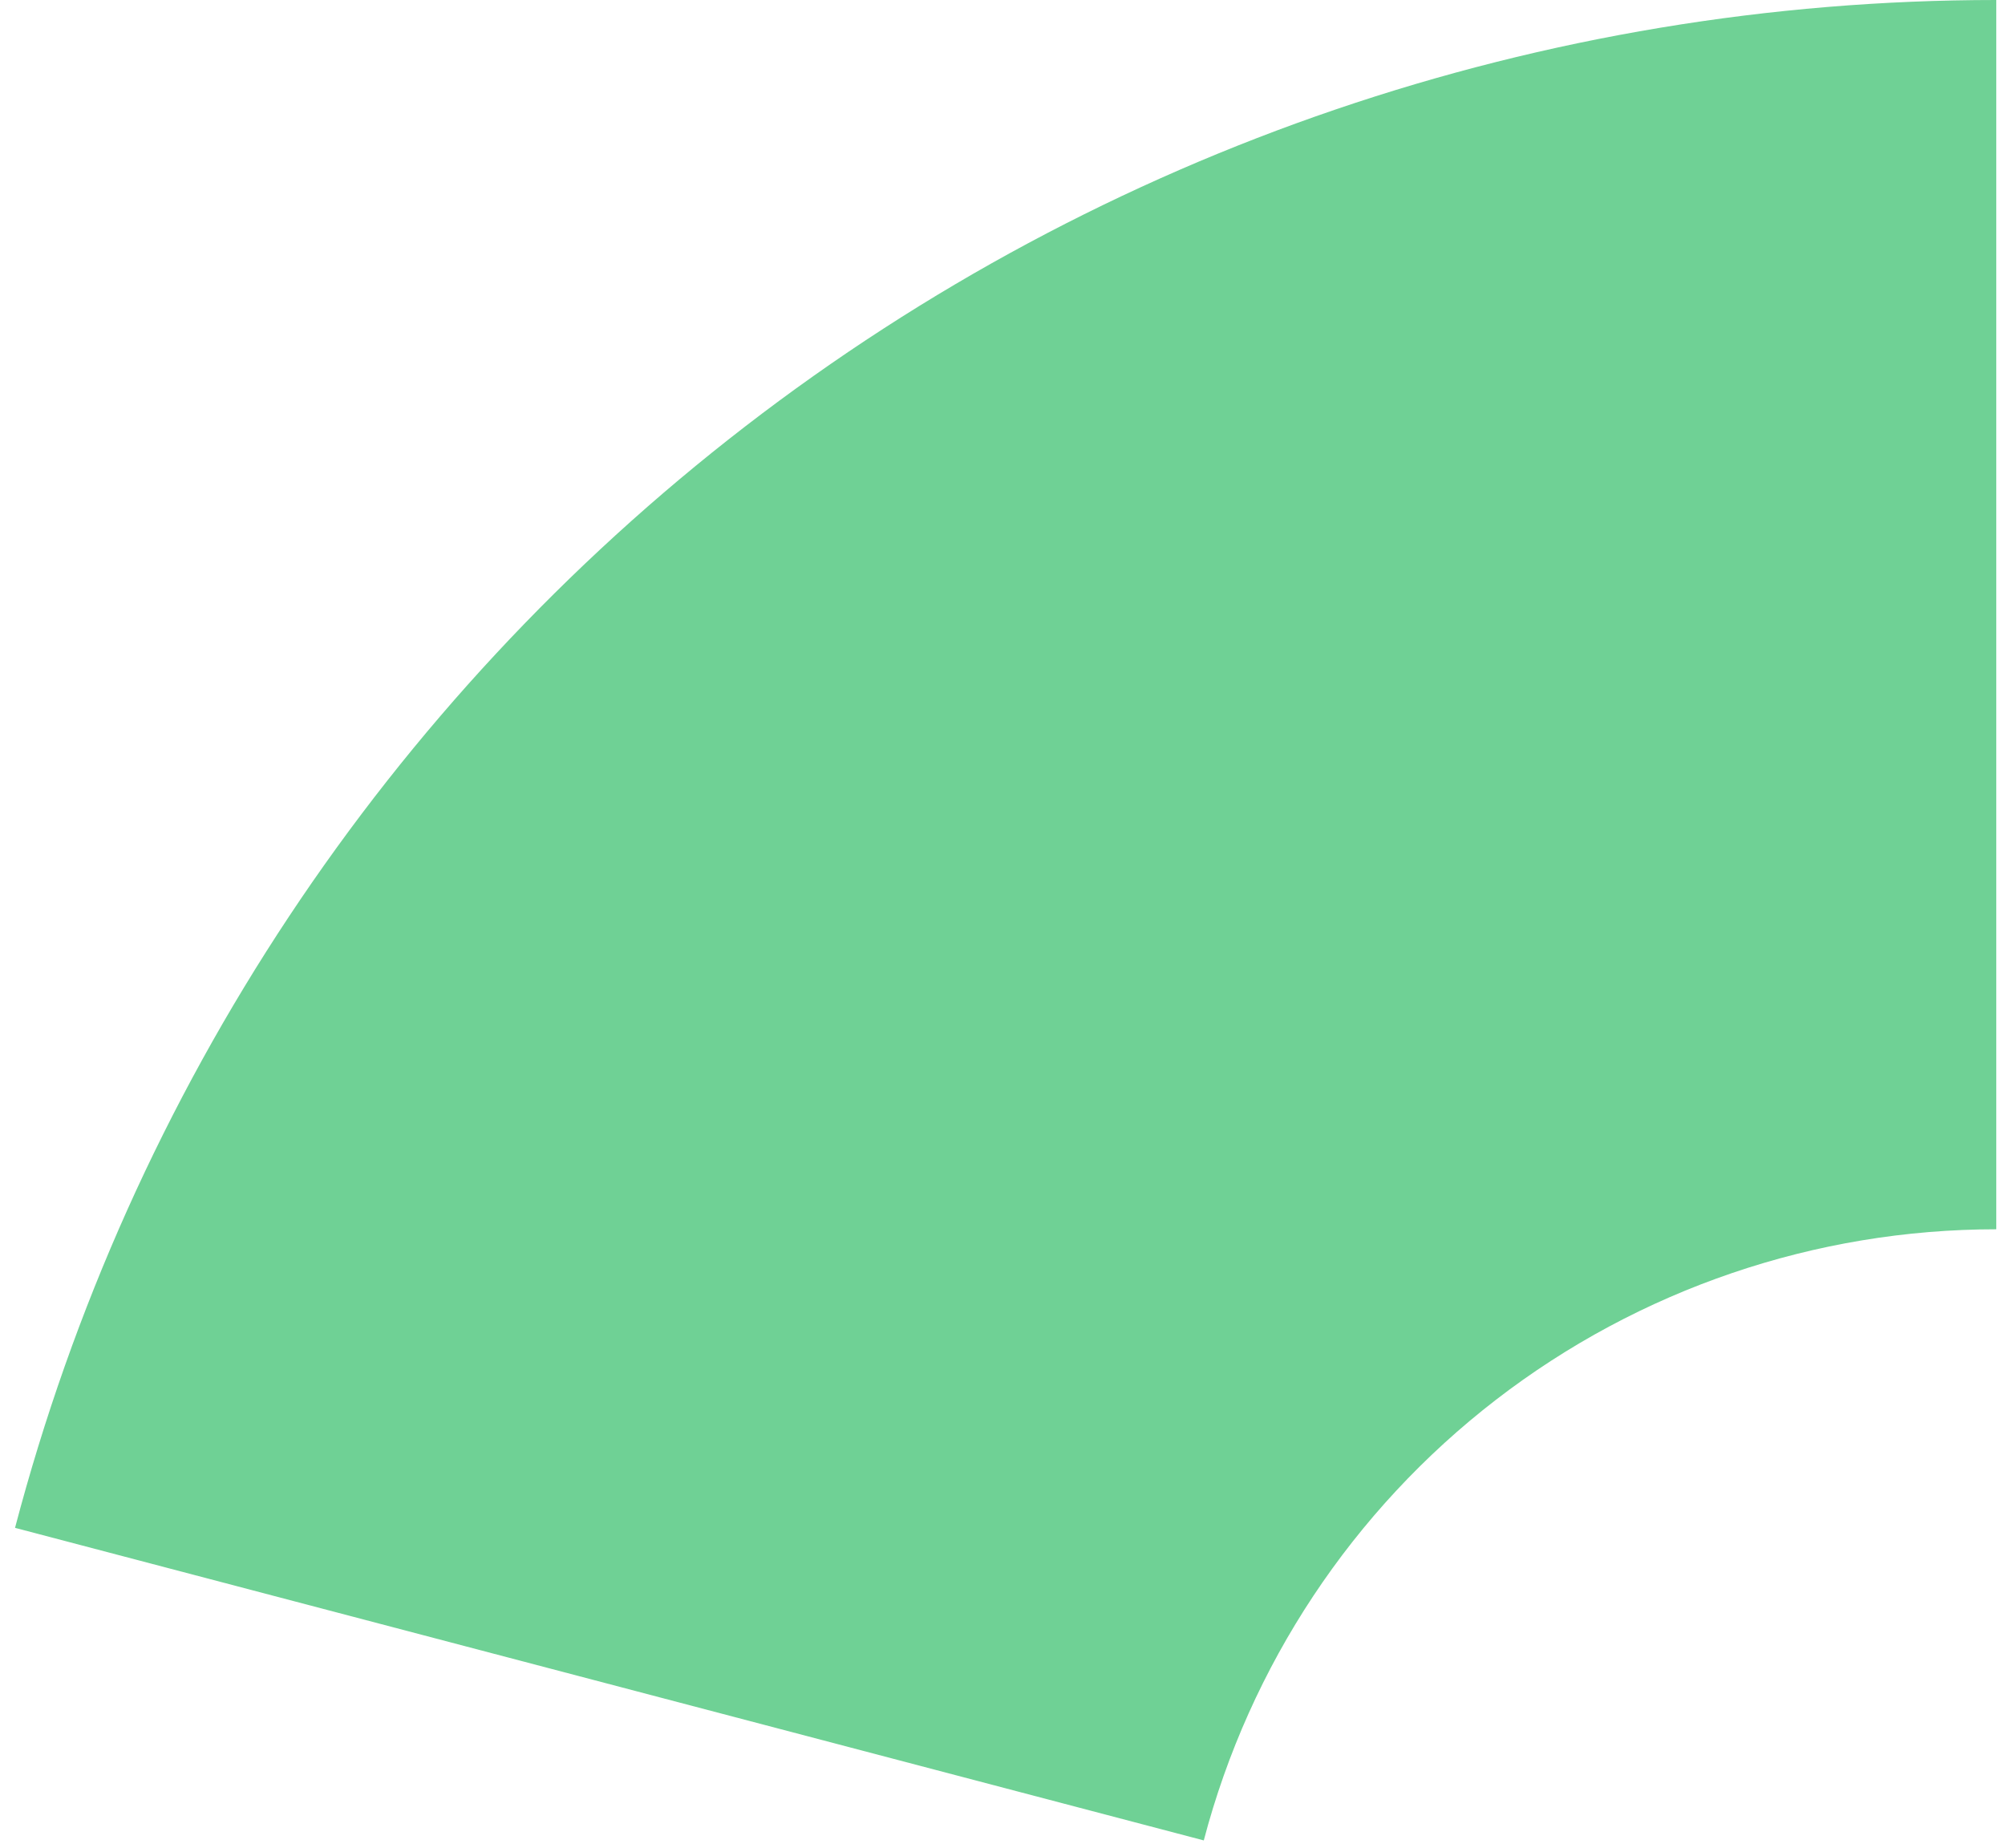 <svg width="115" height="106" viewBox="0 0 115 106" fill="none" xmlns="http://www.w3.org/2000/svg">
<path d="M0.862 87.623C7.463 62.516 22.193 40.302 42.751 24.45C63.31 8.597 88.54 -3.09575e-07 114.5 0V70.5C104.116 70.5 94.024 73.939 85.801 80.28C77.577 86.621 71.685 95.506 69.045 105.549L0.862 87.623Z" fill="#6FD195"/>
</svg>
